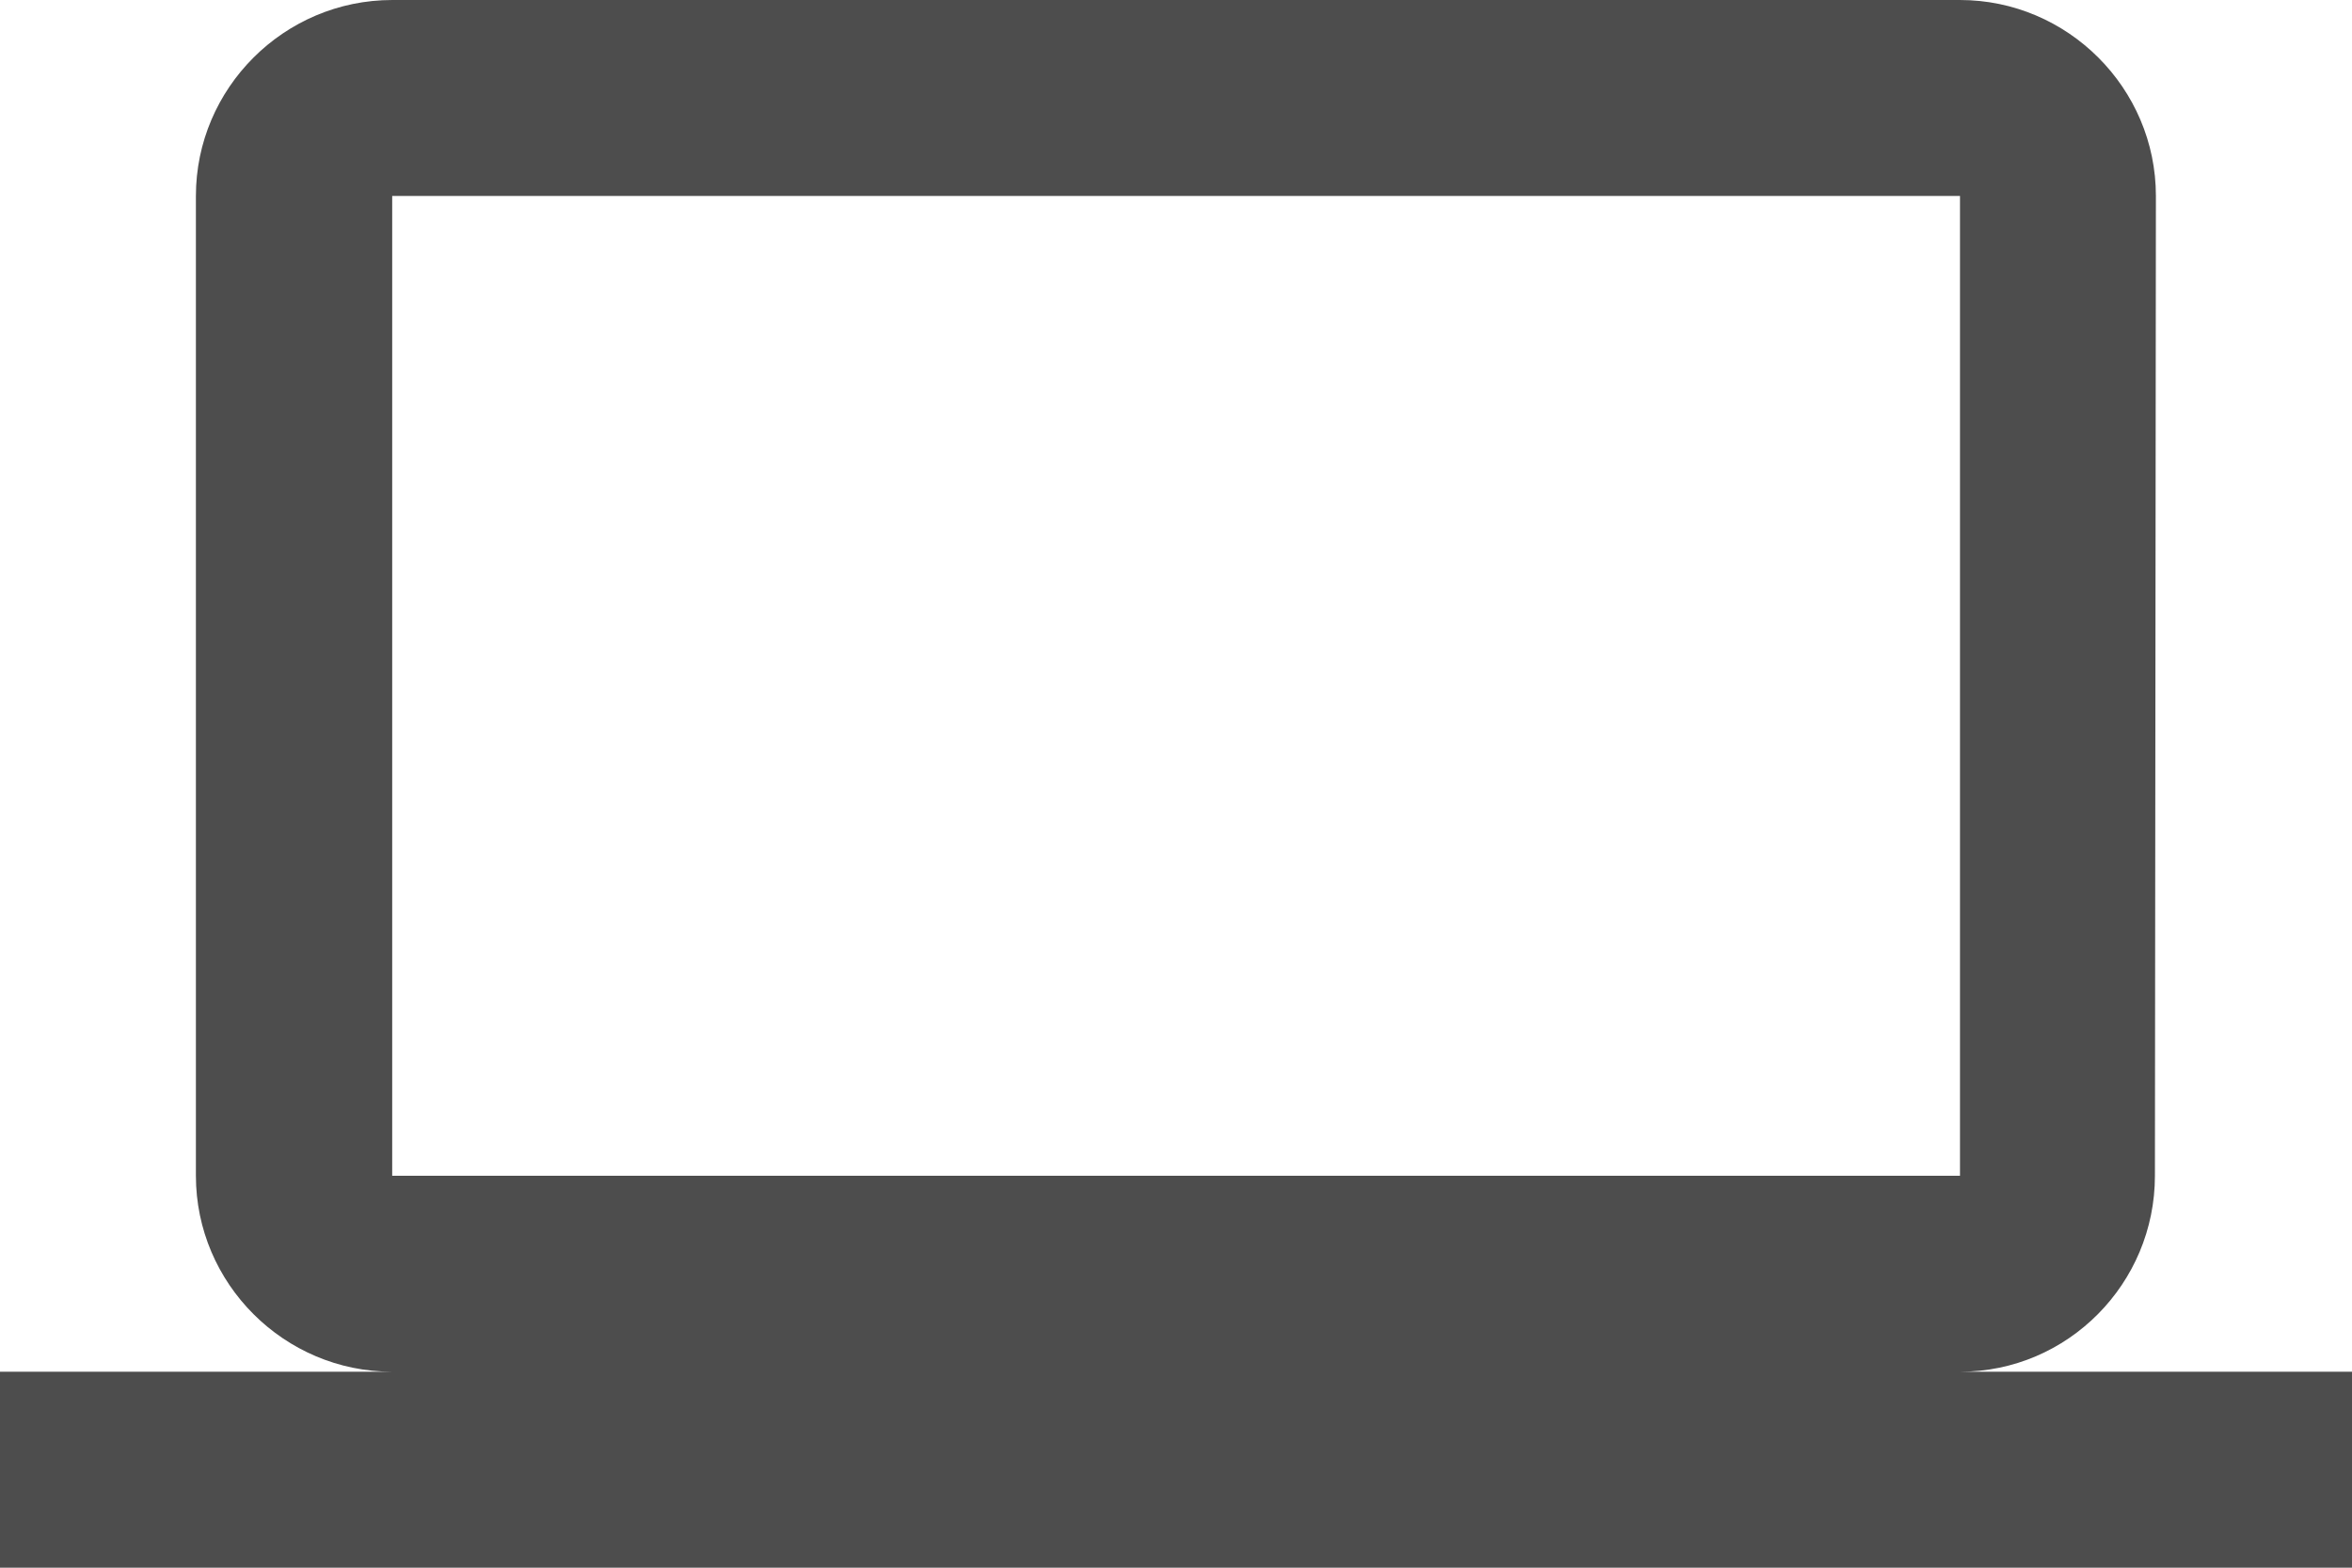 <svg xmlns="http://www.w3.org/2000/svg" width="24" height="16" viewBox="0 0 24 16"><g><g><g><path fill="#4d4d4d" d="M4.002 2H20v10H4.002zM20 14c1.1 0 1.989-.9 1.989-2l.01-10c0-1.1-.9-2-2-2H4.003C2.899 0 1.999.9 1.999 2v10c0 1.1.9 2 2.003 2H0v2H24v-2z"/></g></g></g></svg>